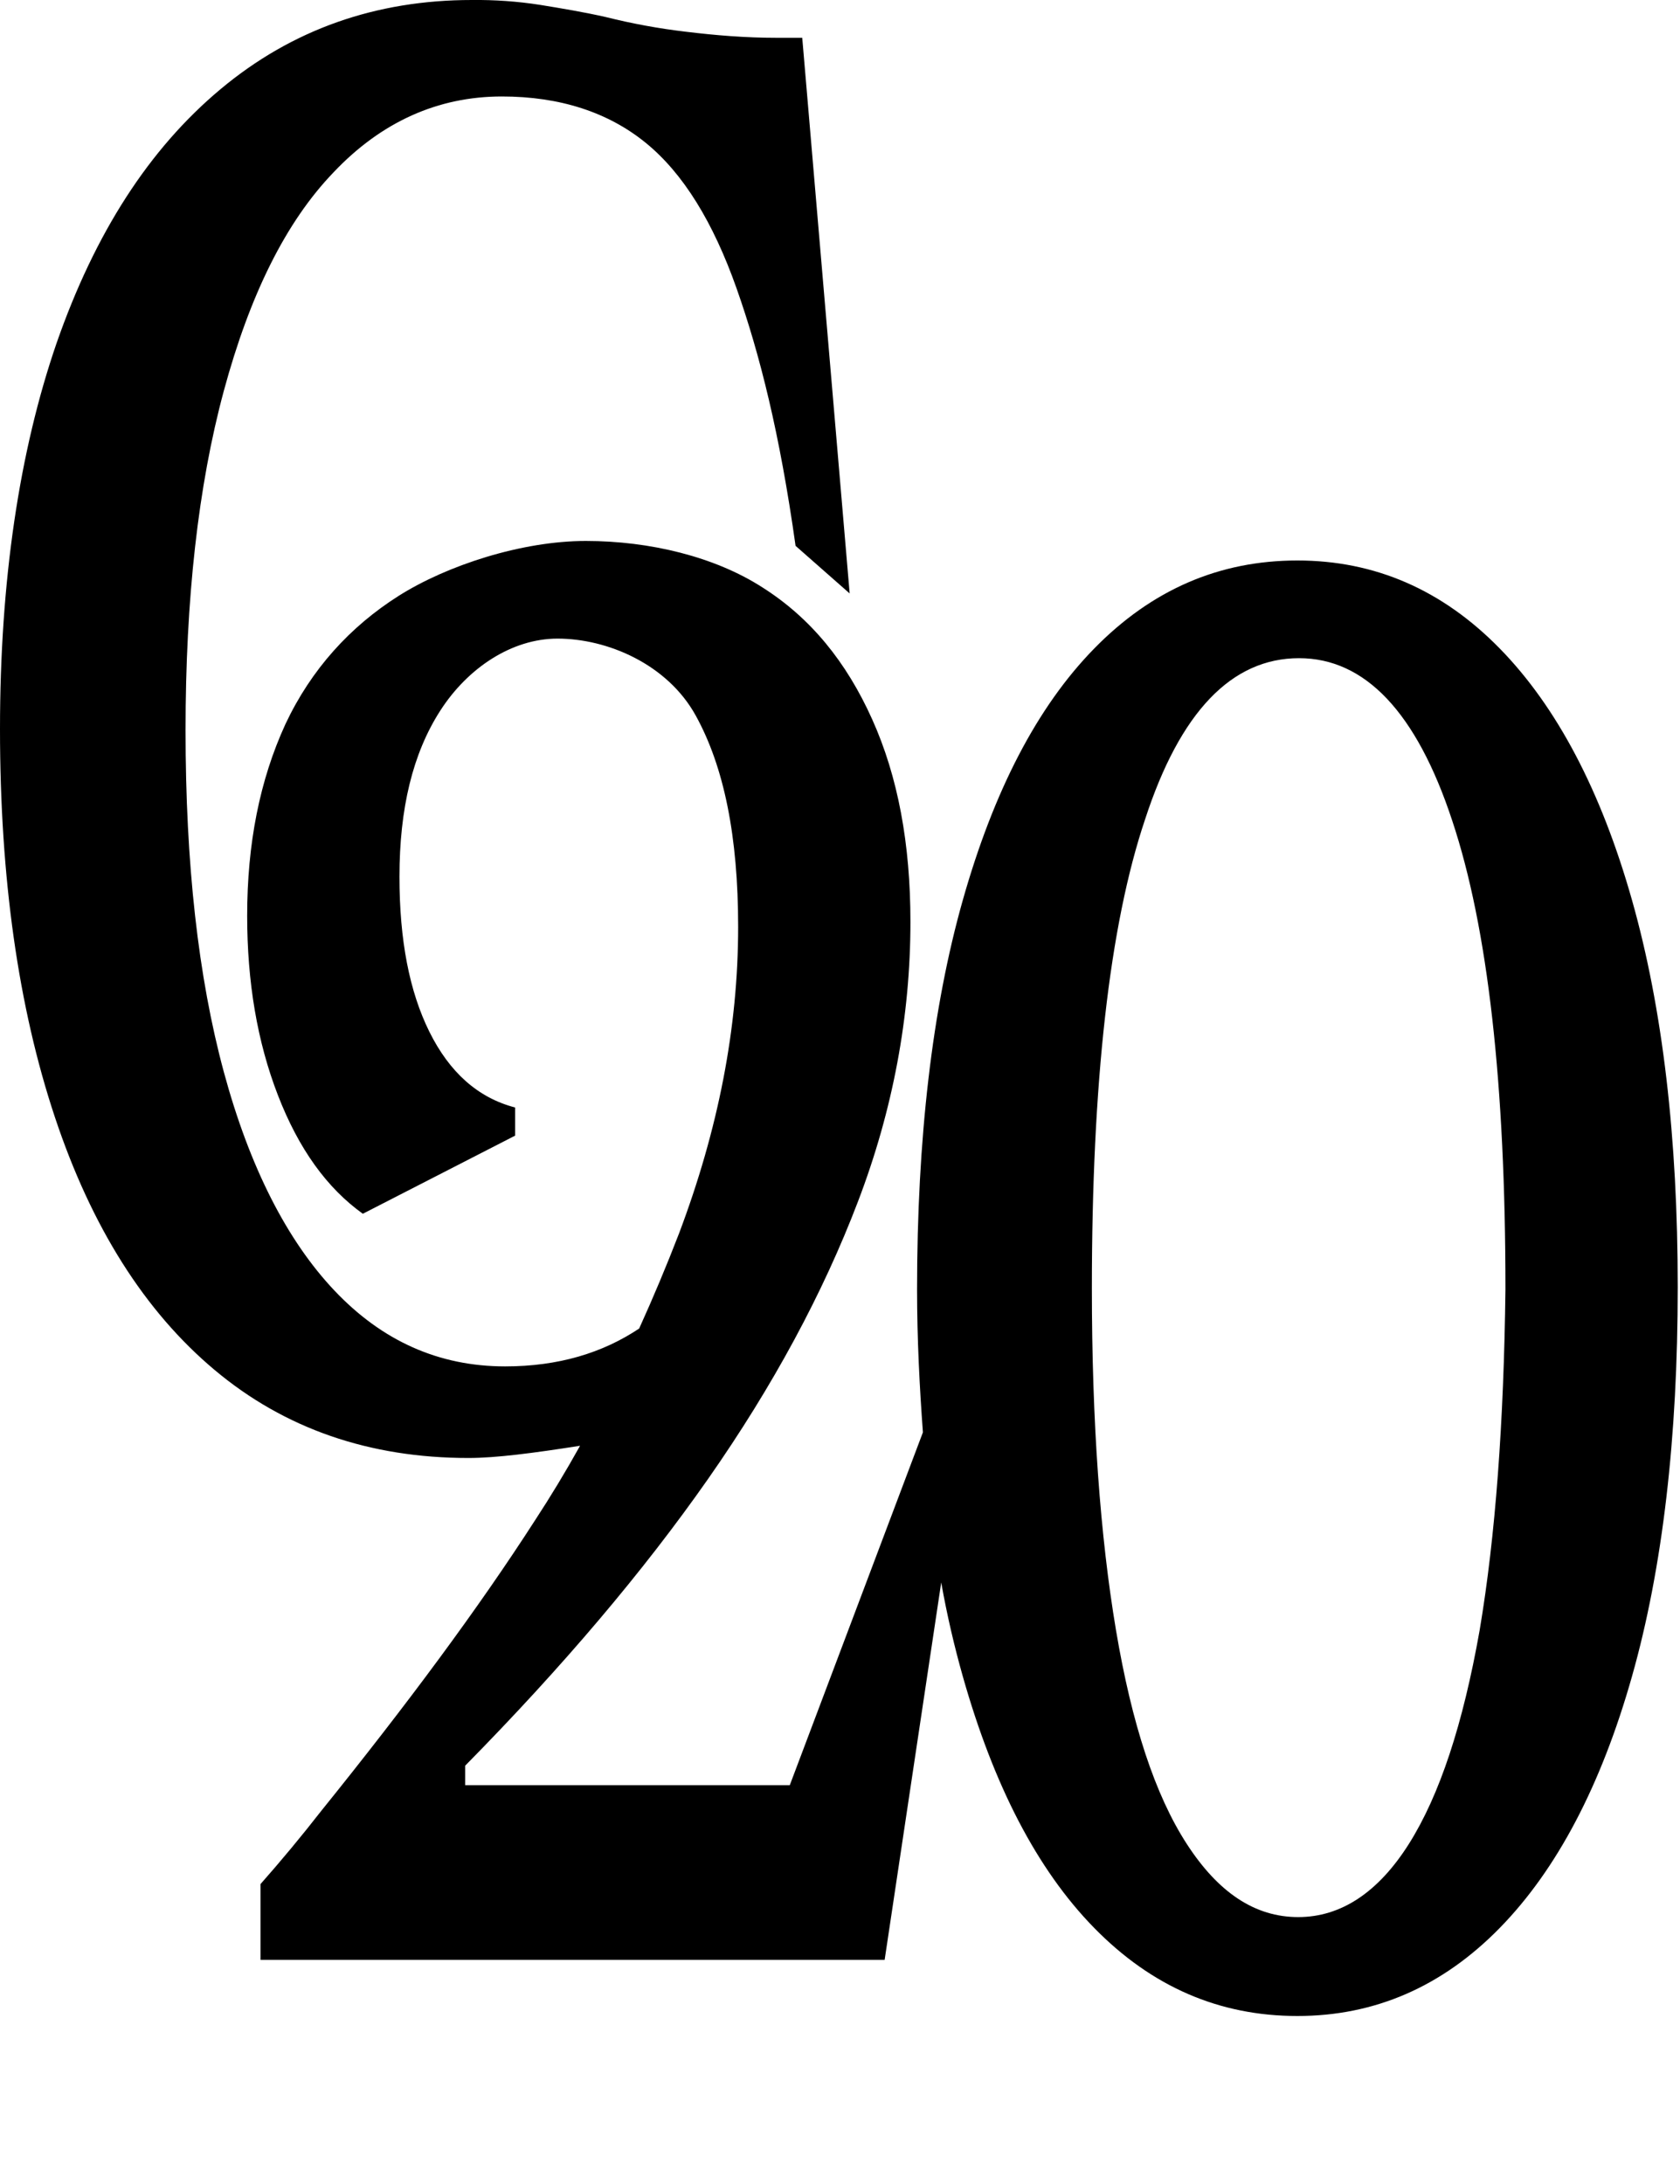 <svg width="40" height="52" viewBox="0 0 40 52" fill="none" xmlns="http://www.w3.org/2000/svg">
<g clip-path="url(#clip0_2_2791)">
<path d="M38.856 21.427C38.123 18.84 37.072 16.833 35.705 15.437C34.338 14.042 32.734 13.345 30.89 13.345C29.028 13.345 27.423 14.042 26.056 15.438C24.689 16.833 23.658 18.84 22.925 21.427C22.192 24.015 21.835 27.125 21.835 30.701C21.835 31.893 21.895 33.027 21.974 34.103L18.804 42.505H11.076V42.04C13.395 39.685 15.317 37.417 16.862 35.208C18.407 32.998 19.597 30.788 20.428 28.608C21.261 26.428 21.677 24.189 21.677 21.95C21.677 20.09 21.38 18.49 20.765 17.124C20.151 15.758 19.299 14.711 18.15 13.984C17.02 13.257 15.475 12.88 13.949 12.88C12.424 12.88 10.641 13.46 9.491 14.188C8.342 14.915 7.411 15.932 6.796 17.241C6.182 18.578 5.885 20.09 5.885 21.805C5.885 23.375 6.122 24.799 6.618 26.079C7.113 27.358 7.787 28.289 8.639 28.899L12.265 27.039V26.369C11.374 26.137 10.7 25.526 10.224 24.567C9.748 23.607 9.511 22.387 9.511 20.875C9.511 19.247 9.828 17.938 10.482 16.921C11.136 15.903 12.186 15.205 13.275 15.205C14.464 15.205 15.891 15.815 16.565 17.037C17.239 18.258 17.575 19.915 17.575 22.067C17.575 24.48 17.1 26.893 16.169 29.364C15.871 30.137 15.553 30.893 15.218 31.632C14.346 32.213 13.296 32.533 12.027 32.533C10.442 32.533 9.095 31.923 7.965 30.73C6.836 29.538 5.944 27.794 5.33 25.526C4.716 23.259 4.418 20.555 4.418 17.386C4.418 14.275 4.716 11.571 5.33 9.303C5.944 7.036 6.796 5.291 7.946 4.099C9.075 2.907 10.422 2.297 11.948 2.297C13.335 2.297 14.484 2.675 15.376 3.402C16.268 4.128 16.981 5.292 17.536 6.862C18.09 8.432 18.566 10.321 18.942 12.996L20.23 14.13L19.101 0.9H18.487C17.754 0.9 17.04 0.842 16.327 0.755C15.69 0.68 15.055 0.564 14.425 0.406C13.91 0.29 13.395 0.203 12.859 0.116C12.32 0.032 11.777 -0.006 11.235 1.80624e-06C8.957 1.80624e-06 6.955 0.698 5.252 2.122C3.546 3.547 2.259 5.553 1.347 8.17C0.456 10.757 0 13.839 0 17.357C0 20.904 0.436 23.985 1.308 26.602C2.18 29.219 3.447 31.225 5.112 32.62C6.776 34.016 8.797 34.714 11.155 34.714C11.809 34.714 12.701 34.597 13.811 34.423C13.47 35.035 13.113 35.626 12.74 36.196C11.393 38.289 9.689 40.586 7.649 43.116C7.179 43.719 6.696 44.3 6.202 44.86V46.663H21.063L22.41 37.679C22.549 38.464 22.727 39.219 22.925 39.918C23.658 42.505 24.688 44.511 26.056 45.907C27.424 47.302 29.028 48 30.89 48C32.733 48 34.338 47.302 35.705 45.907C37.072 44.511 38.123 42.505 38.856 39.917C39.589 37.33 39.946 34.219 39.946 30.643C39.946 27.096 39.589 24.015 38.856 21.427ZM35.23 38.813C34.834 41.051 34.279 42.738 33.546 43.901C32.812 45.064 31.921 45.645 30.91 45.645C29.88 45.645 29.008 45.064 28.255 43.901C27.502 42.738 26.948 41.051 26.571 38.813C26.195 36.574 25.997 33.87 25.997 30.673C25.997 25.788 26.412 22.038 27.264 19.508C28.097 16.95 29.325 15.671 30.93 15.671C32.496 15.671 33.723 16.95 34.576 19.537C35.428 22.096 35.844 25.817 35.844 30.701C35.805 33.871 35.607 36.574 35.23 38.813Z" fill="black"/>
</g>
<defs>
<clipPath id="clip0_2_2791">
<rect width="40" height="48" fill="white"/>
</clipPath>
</defs>
</svg>
